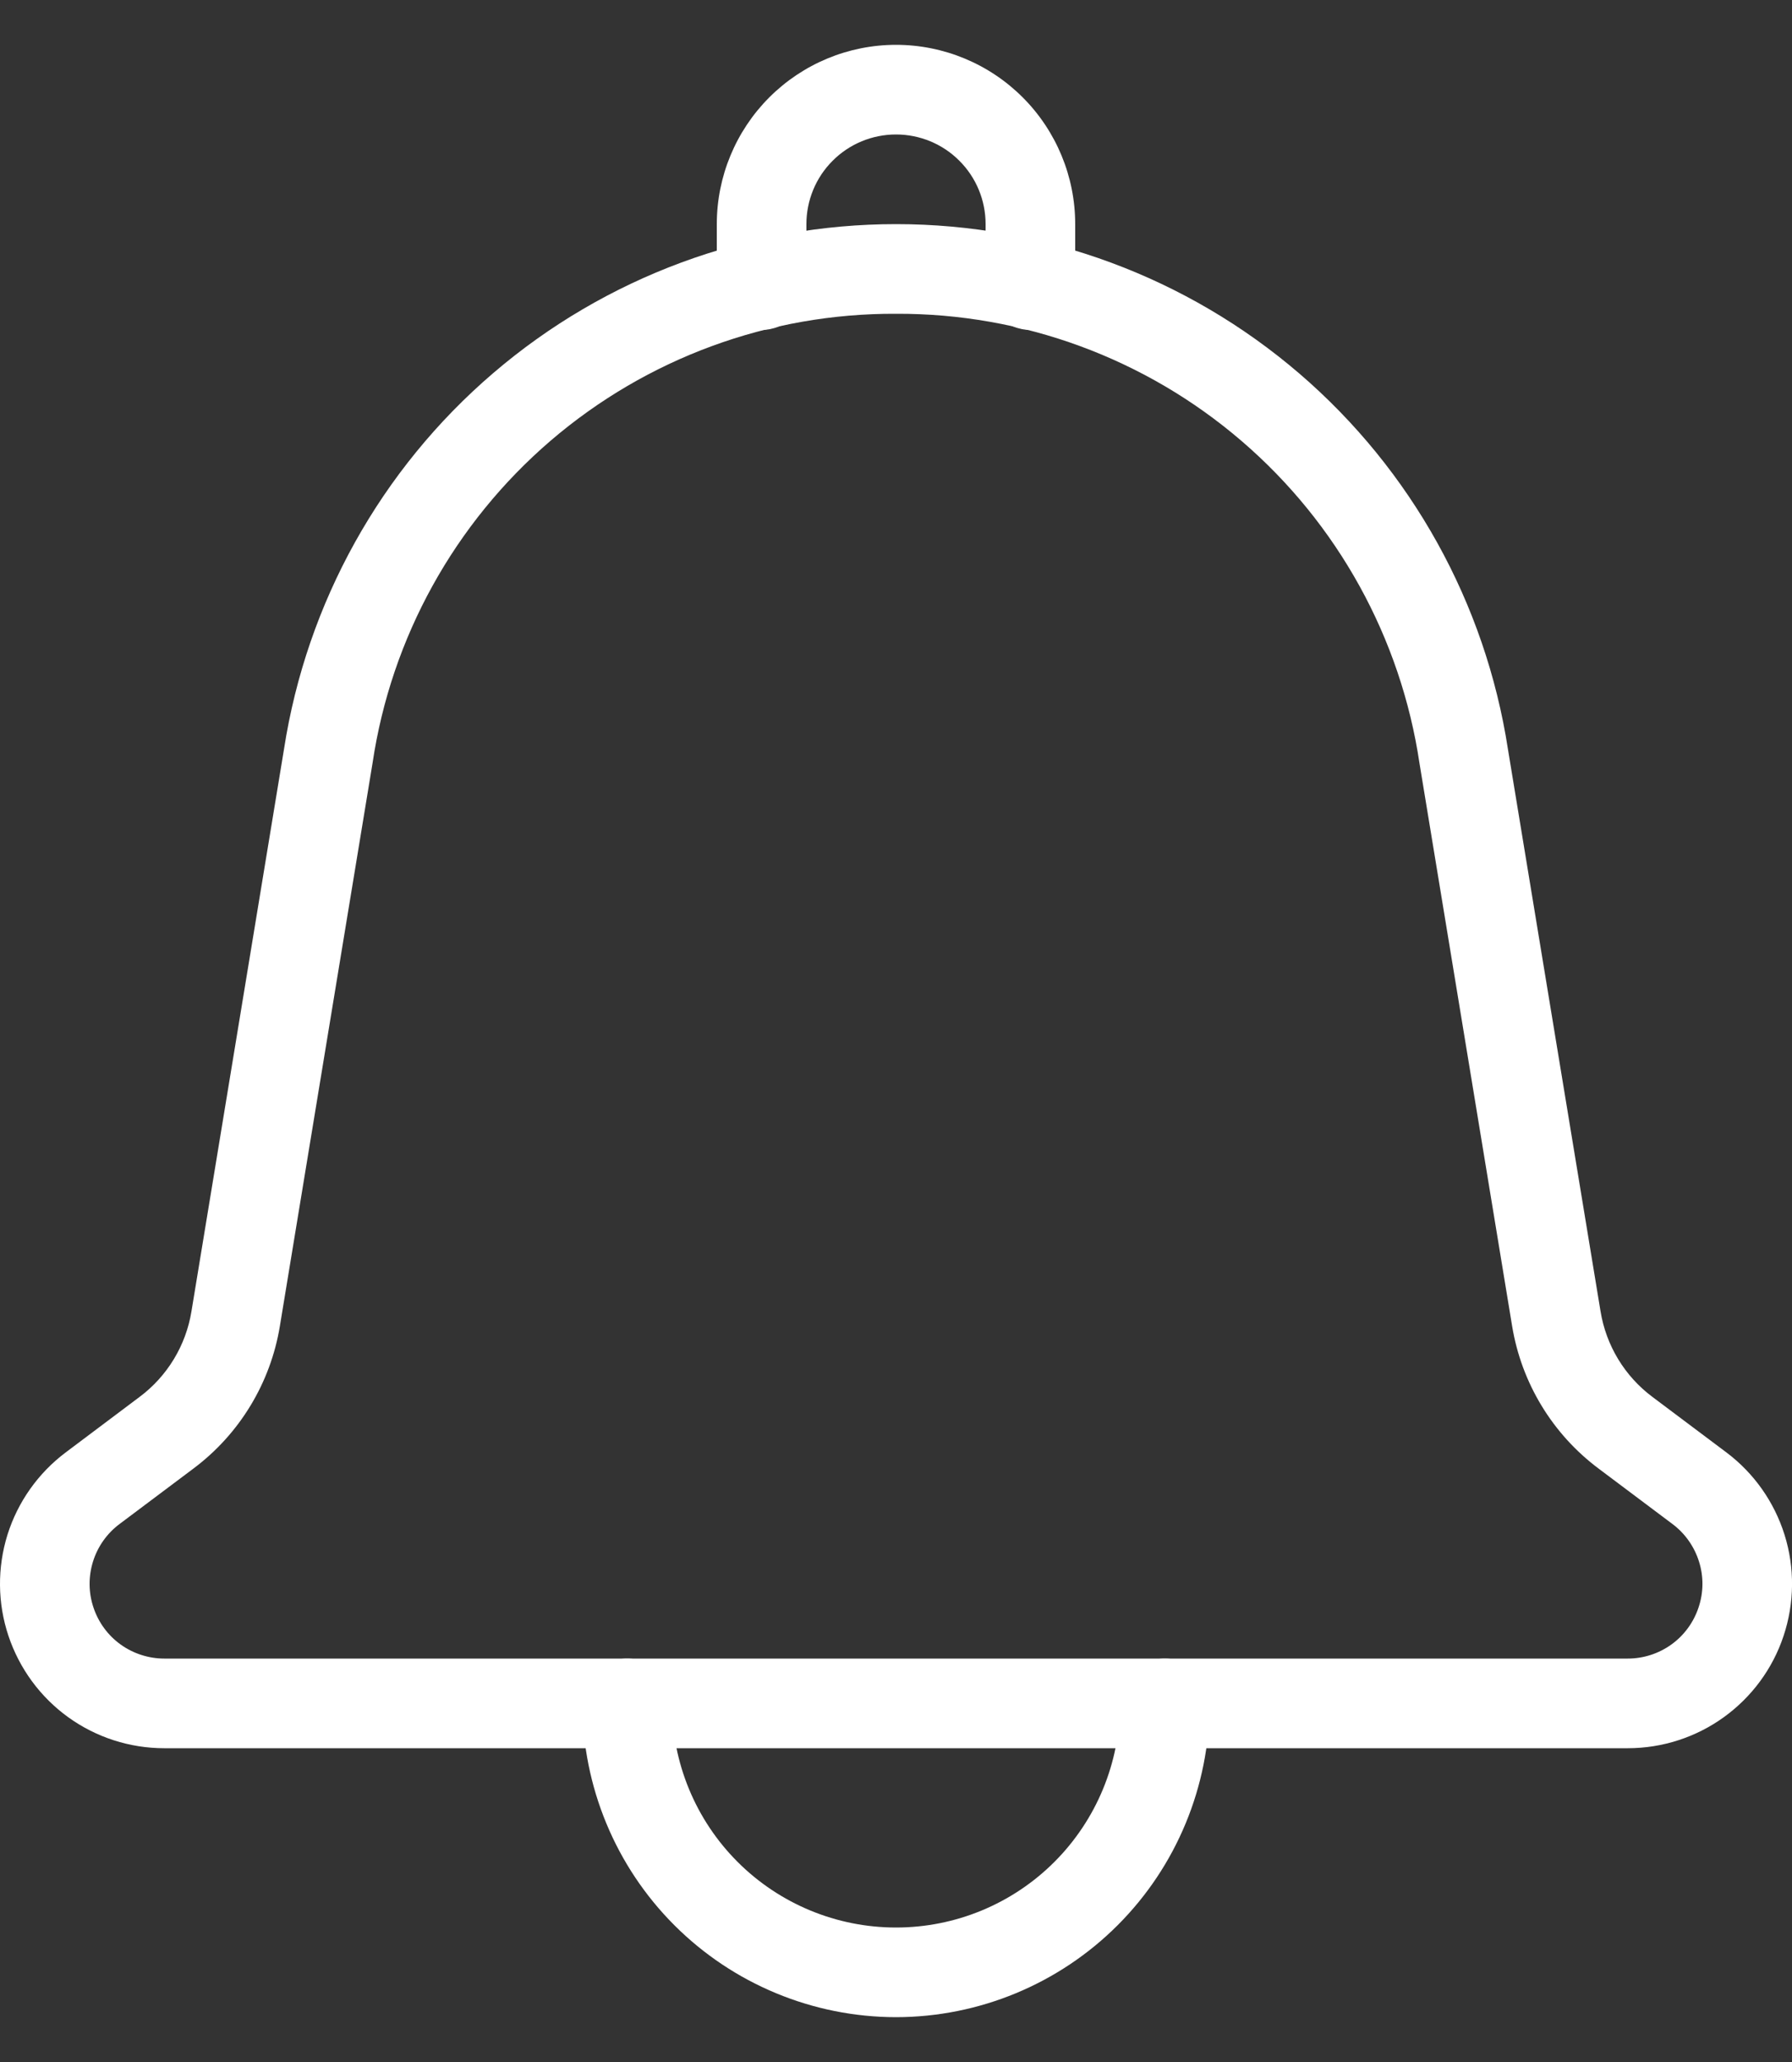 <svg width="20" height="23" viewBox="0 0 20 23" fill="none" xmlns="http://www.w3.org/2000/svg">
<rect x="0" y="0" width="20" height="23" fill="#333333" stroke="none"/>
<path d="M18.167 19.5H1.833C1.448 19.5 1.073 19.379 0.761 19.154C0.449 18.929 0.216 18.611 0.094 18.246C-0.028 17.881 -0.031 17.487 0.083 17.12C0.198 16.753 0.426 16.431 0.734 16.2L1.557 15.582C1.867 15.351 2.075 15.008 2.137 14.626L3.17 8.354C3.423 6.723 4.25 5.236 5.503 4.163C6.756 3.089 8.352 2.499 10.003 2.5C11.653 2.5 13.248 3.091 14.501 4.166C15.753 5.241 16.579 6.728 16.83 8.359L17.863 14.626C17.925 15.008 18.133 15.351 18.443 15.582L19.267 16.2C19.575 16.431 19.802 16.753 19.917 17.12C20.032 17.487 20.028 17.881 19.906 18.247C19.785 18.612 19.551 18.929 19.239 19.154C18.927 19.379 18.552 19.5 18.167 19.5ZM10.001 3.5C8.587 3.493 7.218 3.996 6.145 4.916C5.072 5.837 4.366 7.113 4.158 8.511L3.124 14.789C3.02 15.425 2.674 15.996 2.157 16.382L1.333 17C1.193 17.105 1.09 17.251 1.038 17.418C0.986 17.585 0.987 17.764 1.043 17.93C1.098 18.096 1.204 18.241 1.346 18.343C1.488 18.445 1.659 18.5 1.833 18.5H18.167C18.342 18.5 18.512 18.445 18.654 18.343C18.796 18.241 18.902 18.096 18.957 17.93C19.013 17.764 19.015 17.585 18.962 17.418C18.91 17.252 18.807 17.105 18.667 17L17.843 16.382C17.326 15.996 16.98 15.425 16.876 14.789L15.843 8.517C15.635 7.118 14.93 5.84 13.857 4.919C12.784 3.997 11.415 3.494 10.001 3.5Z" fill="white"/>
<path d="M11.5 3.68C11.367 3.68 11.24 3.627 11.146 3.534C11.053 3.44 11 3.313 11 3.18V2.5C11 2.235 10.895 1.98 10.707 1.793C10.52 1.605 10.265 1.5 10 1.5C9.735 1.5 9.48 1.605 9.293 1.793C9.105 1.98 9 2.235 9 2.5V3.18C9 3.313 8.947 3.44 8.854 3.534C8.76 3.627 8.633 3.68 8.5 3.68C8.367 3.68 8.24 3.627 8.146 3.534C8.053 3.44 8 3.313 8 3.18V2.5C8 1.97 8.211 1.461 8.586 1.086C8.961 0.711 9.47 0.5 10 0.5C10.53 0.5 11.039 0.711 11.414 1.086C11.789 1.461 12 1.97 12 2.5V3.18C12 3.313 11.947 3.44 11.854 3.534C11.76 3.627 11.633 3.68 11.5 3.68Z" fill="white"/>
<path d="M10 22.5C9.072 22.499 8.182 22.13 7.526 21.474C6.87 20.818 6.501 19.928 6.5 19C6.5 18.867 6.553 18.74 6.646 18.646C6.74 18.553 6.867 18.5 7 18.5C7.133 18.5 7.26 18.553 7.354 18.646C7.447 18.74 7.5 18.867 7.5 19C7.5 19.663 7.763 20.299 8.232 20.768C8.701 21.237 9.337 21.5 10 21.5C10.663 21.5 11.299 21.237 11.768 20.768C12.237 20.299 12.5 19.663 12.5 19C12.5 18.867 12.553 18.74 12.646 18.646C12.74 18.553 12.867 18.5 13 18.5C13.133 18.5 13.26 18.553 13.354 18.646C13.447 18.74 13.5 18.867 13.5 19C13.499 19.928 13.13 20.818 12.474 21.474C11.818 22.13 10.928 22.499 10 22.5Z" fill="white"/>
</svg>
